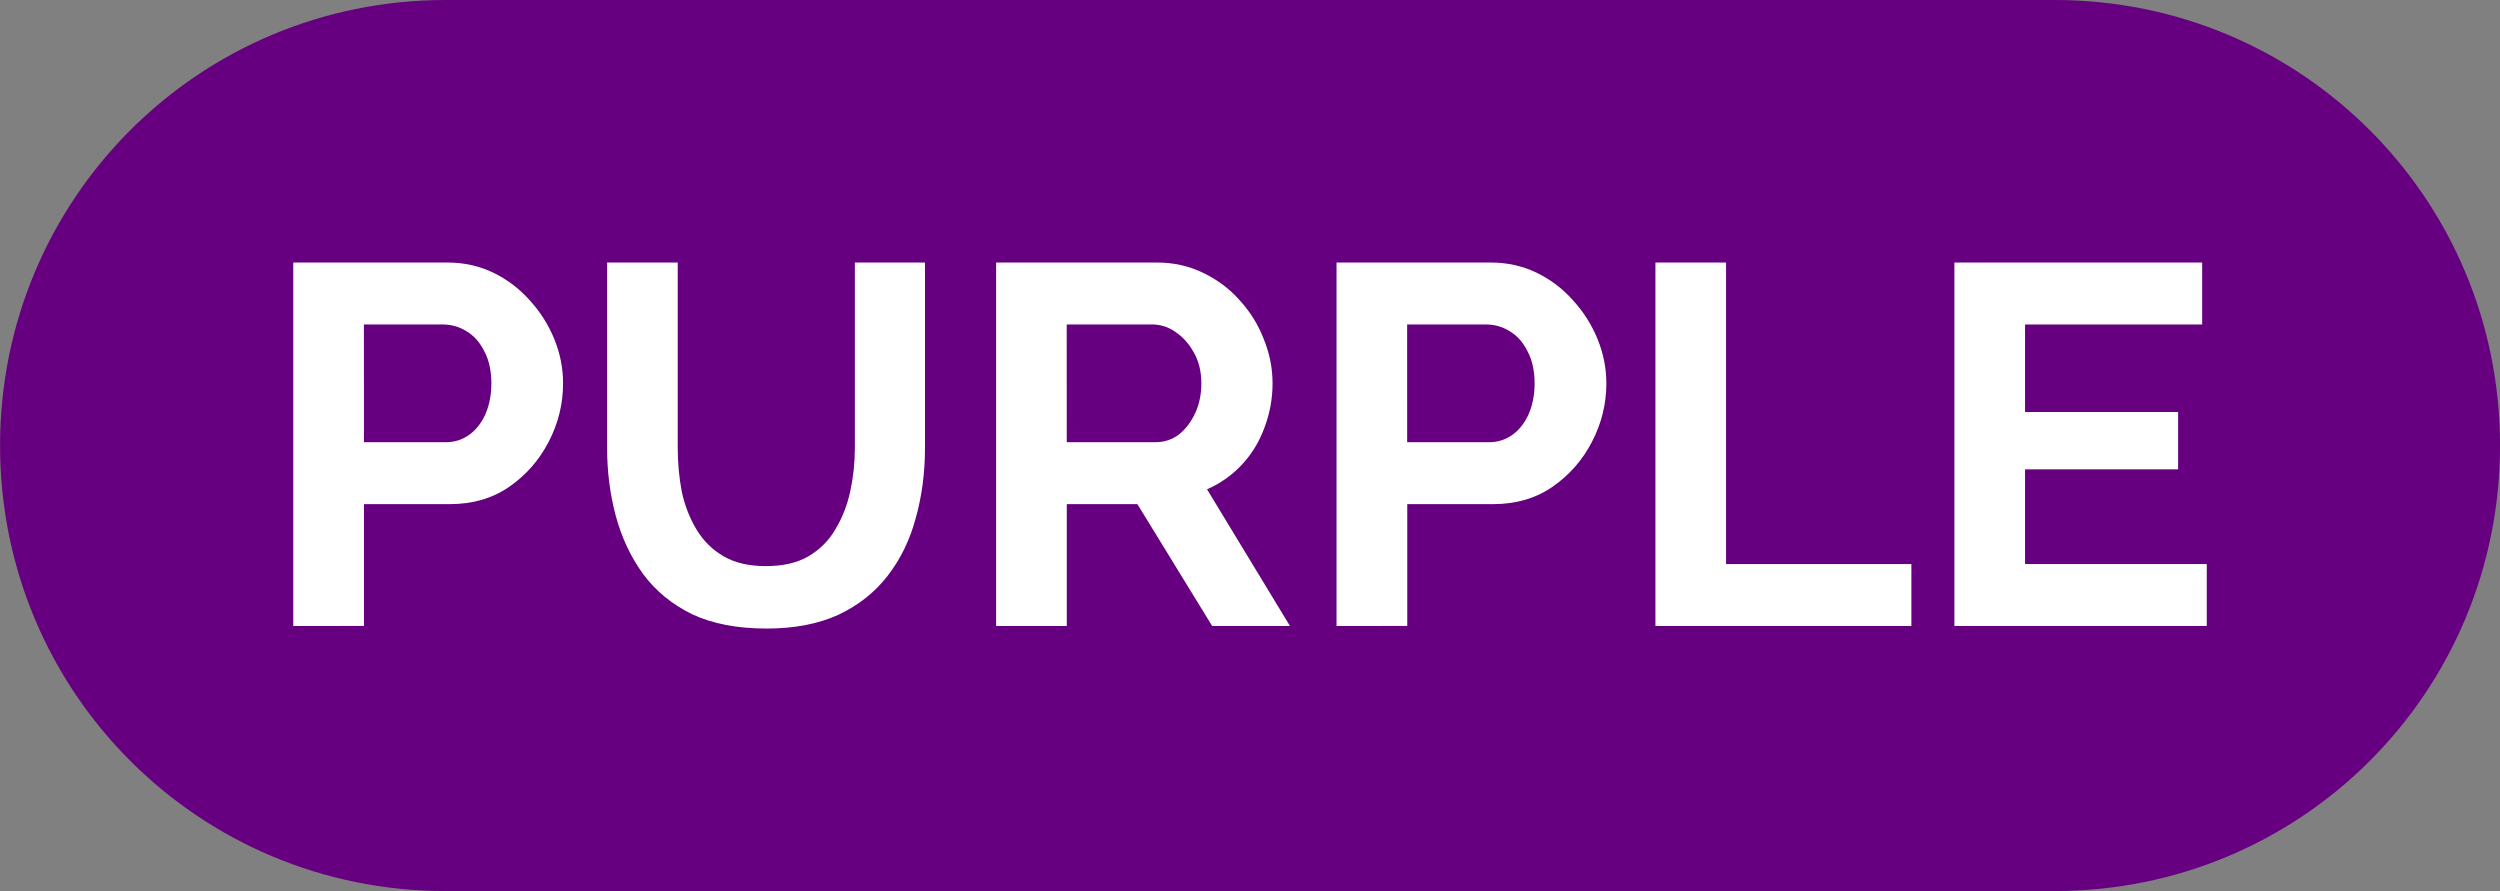<svg version="1.1" xmlns="http://www.w3.org/2000/svg" xmlns:xlink="http://www.w3.org/1999/xlink" width="84.315" height="30.053" viewBox="0,0,84.315,30.053"><rect x="0" y="0" width="84.315" height="30.053" fill="#808080" stroke="none"/><g transform="translate(-197.842,-164.974)"><g data-paper-data="{&quot;isPaintingLayer&quot;:true}" fill-rule="evenodd" stroke="none" stroke-linecap="round" stroke-linejoin="round" stroke-miterlimit="10" stroke-dasharray="" stroke-dashoffset="0" style="mix-blend-mode: normal"><path d="M282.158,180c0,8.325 -6.702,15.026 -15.026,15.026h-54.262c-8.325,0 -15.026,-6.702 -15.026,-15.026c0,-8.325 6.702,-15.026 15.026,-15.026h54.262c8.325,0 15.026,6.702 15.026,15.026z" fill="#660080" stroke-width="0.314"/><g fill="#ffffff" stroke-width="2.584"><path d="M207.733,186.086v-12.258h5.197c0.564,0 1.082,0.115 1.554,0.345c0.472,0.23 0.88,0.541 1.226,0.932c0.357,0.391 0.633,0.829 0.829,1.312c0.196,0.483 0.293,0.978 0.293,1.485c0,0.691 -0.161,1.347 -0.483,1.968c-0.322,0.622 -0.765,1.128 -1.329,1.519c-0.564,0.391 -1.232,0.587 -2.003,0.587h-2.9v4.109zM210.116,179.888h2.762c0.288,0 0.547,-0.081 0.777,-0.242c0.23,-0.161 0.414,-0.391 0.552,-0.691c0.138,-0.311 0.207,-0.662 0.207,-1.053c0,-0.426 -0.081,-0.788 -0.242,-1.088c-0.15,-0.299 -0.351,-0.524 -0.604,-0.673c-0.242,-0.15 -0.506,-0.224 -0.794,-0.224h-2.659z"/><path d="M223.685,186.172c-0.978,0 -1.813,-0.161 -2.503,-0.483c-0.679,-0.334 -1.232,-0.788 -1.657,-1.364c-0.414,-0.575 -0.719,-1.226 -0.915,-1.951c-0.196,-0.737 -0.293,-1.502 -0.293,-2.296v-6.25h2.382v6.25c0,0.506 0.046,1.001 0.138,1.485c0.104,0.472 0.27,0.898 0.501,1.278c0.23,0.38 0.535,0.679 0.915,0.898c0.38,0.219 0.852,0.328 1.416,0.328c0.575,0 1.053,-0.109 1.433,-0.328c0.391,-0.23 0.696,-0.535 0.915,-0.915c0.23,-0.38 0.397,-0.806 0.501,-1.278c0.104,-0.483 0.155,-0.973 0.155,-1.467v-6.25h2.365v6.25c0,0.84 -0.104,1.629 -0.311,2.365c-0.196,0.737 -0.512,1.387 -0.95,1.951c-0.426,0.552 -0.978,0.99 -1.657,1.312c-0.679,0.311 -1.49,0.466 -2.434,0.466z"/><path d="M231.437,186.086v-12.258h5.421c0.564,0 1.082,0.115 1.554,0.345c0.483,0.23 0.898,0.541 1.243,0.932c0.357,0.391 0.627,0.829 0.811,1.312c0.196,0.483 0.294,0.978 0.294,1.485c0,0.518 -0.092,1.019 -0.276,1.502c-0.173,0.472 -0.426,0.886 -0.76,1.243c-0.334,0.357 -0.725,0.633 -1.174,0.829l2.797,4.61h-2.624l-2.521,-4.109h-2.382v4.109zM233.819,179.888h2.987c0.299,0 0.564,-0.086 0.794,-0.259c0.23,-0.184 0.414,-0.426 0.552,-0.725c0.138,-0.299 0.207,-0.633 0.207,-1.001c0,-0.391 -0.081,-0.731 -0.242,-1.019c-0.161,-0.299 -0.368,-0.535 -0.622,-0.708c-0.242,-0.173 -0.506,-0.259 -0.794,-0.259h-2.883z"/><path d="M242.918,186.086v-12.258h5.197c0.564,0 1.082,0.115 1.554,0.345c0.472,0.23 0.88,0.541 1.226,0.932c0.357,0.391 0.633,0.829 0.829,1.312c0.196,0.483 0.294,0.978 0.294,1.485c0,0.691 -0.161,1.347 -0.483,1.968c-0.322,0.622 -0.765,1.128 -1.329,1.519c-0.564,0.391 -1.232,0.587 -2.003,0.587h-2.9v4.109zM245.3,179.888h2.762c0.288,0 0.547,-0.081 0.777,-0.242c0.23,-0.161 0.414,-0.391 0.552,-0.691c0.138,-0.311 0.207,-0.662 0.207,-1.053c0,-0.426 -0.081,-0.788 -0.242,-1.088c-0.15,-0.299 -0.351,-0.524 -0.604,-0.673c-0.242,-0.15 -0.506,-0.224 -0.794,-0.224h-2.659z"/><path d="M253.673,186.086v-12.258h2.382v10.169h6.25v2.089z"/><path d="M272.267,183.997v2.089h-8.511v-12.258h8.356v2.089h-5.973v2.952h5.162v1.934h-5.162v3.194z"/></g></g></g></svg>